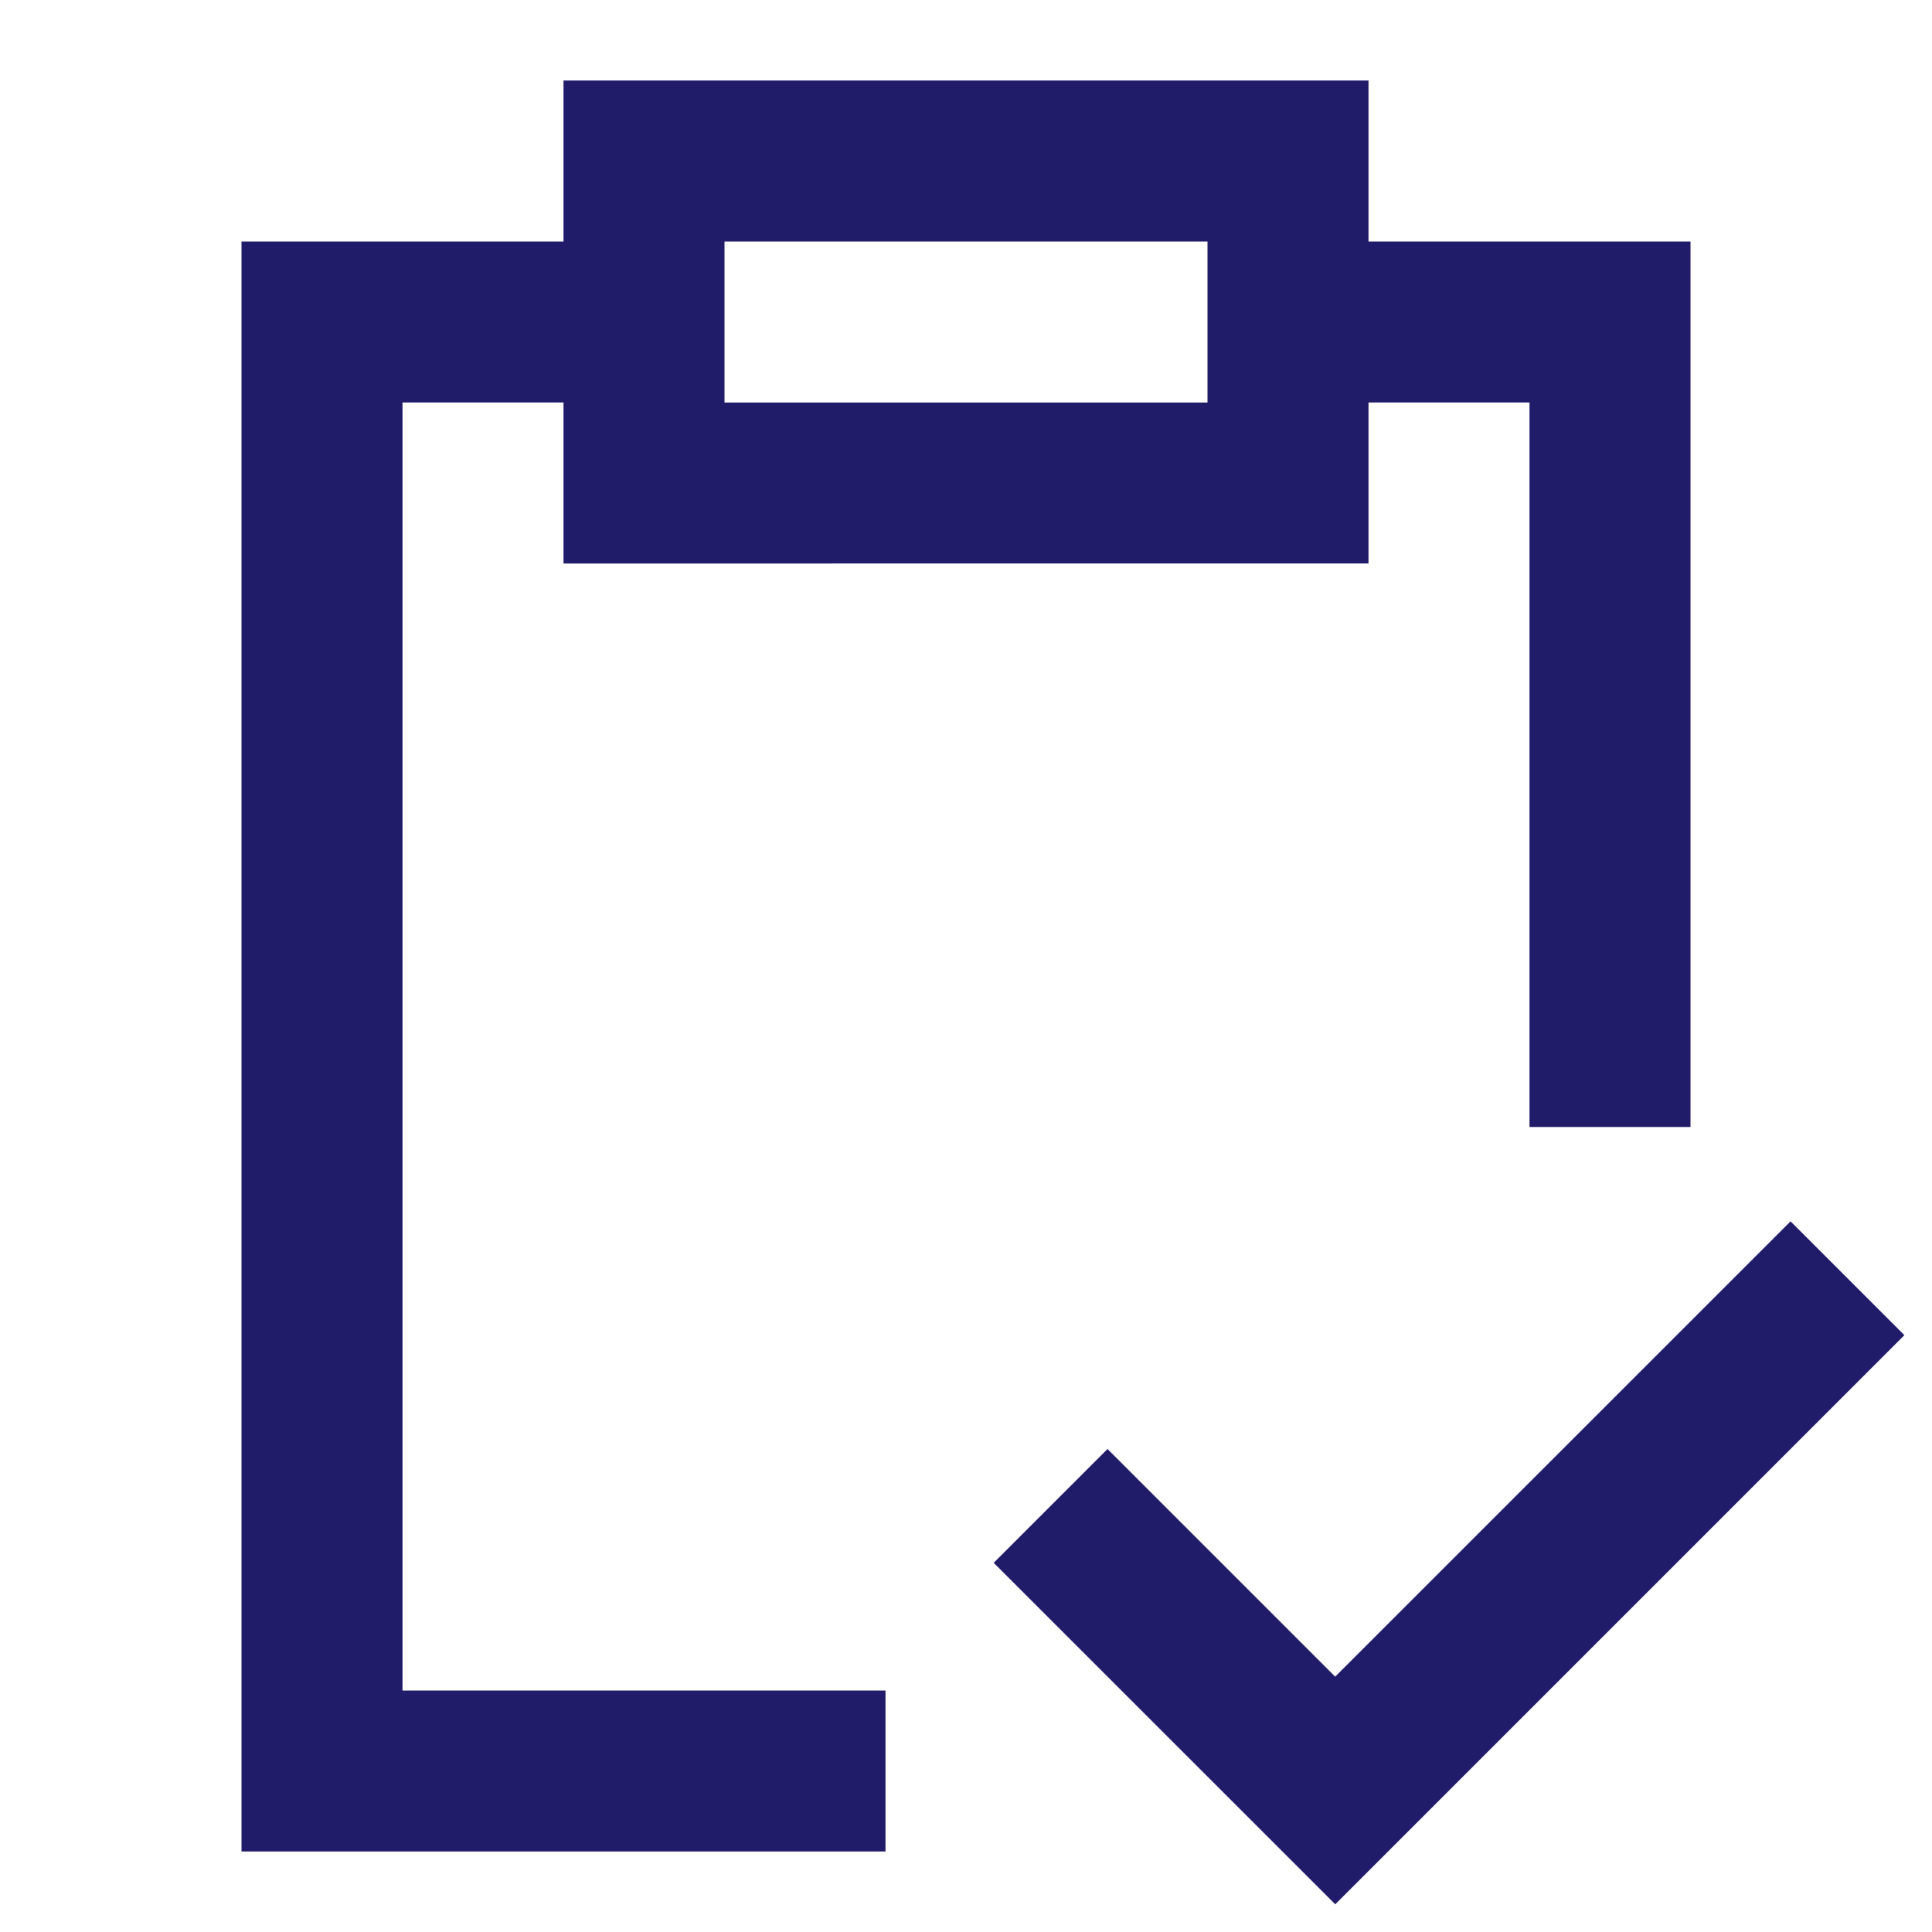 <svg xmlns="http://www.w3.org/2000/svg" width="200" height="200" viewBox="0 0 24 24">
    <path fill="#211C6A" d="M7 1h10v2h4v11h-2V5h-2v2H7V5H5v16h6v2H3V3h4V1Zm2 4h6V3H9v2Zm14.657 11.586l-7.07 7.07l-4.243-4.242L13.758 18l2.828 2.828l5.657-5.656l1.414 1.414Z"/>
</svg>